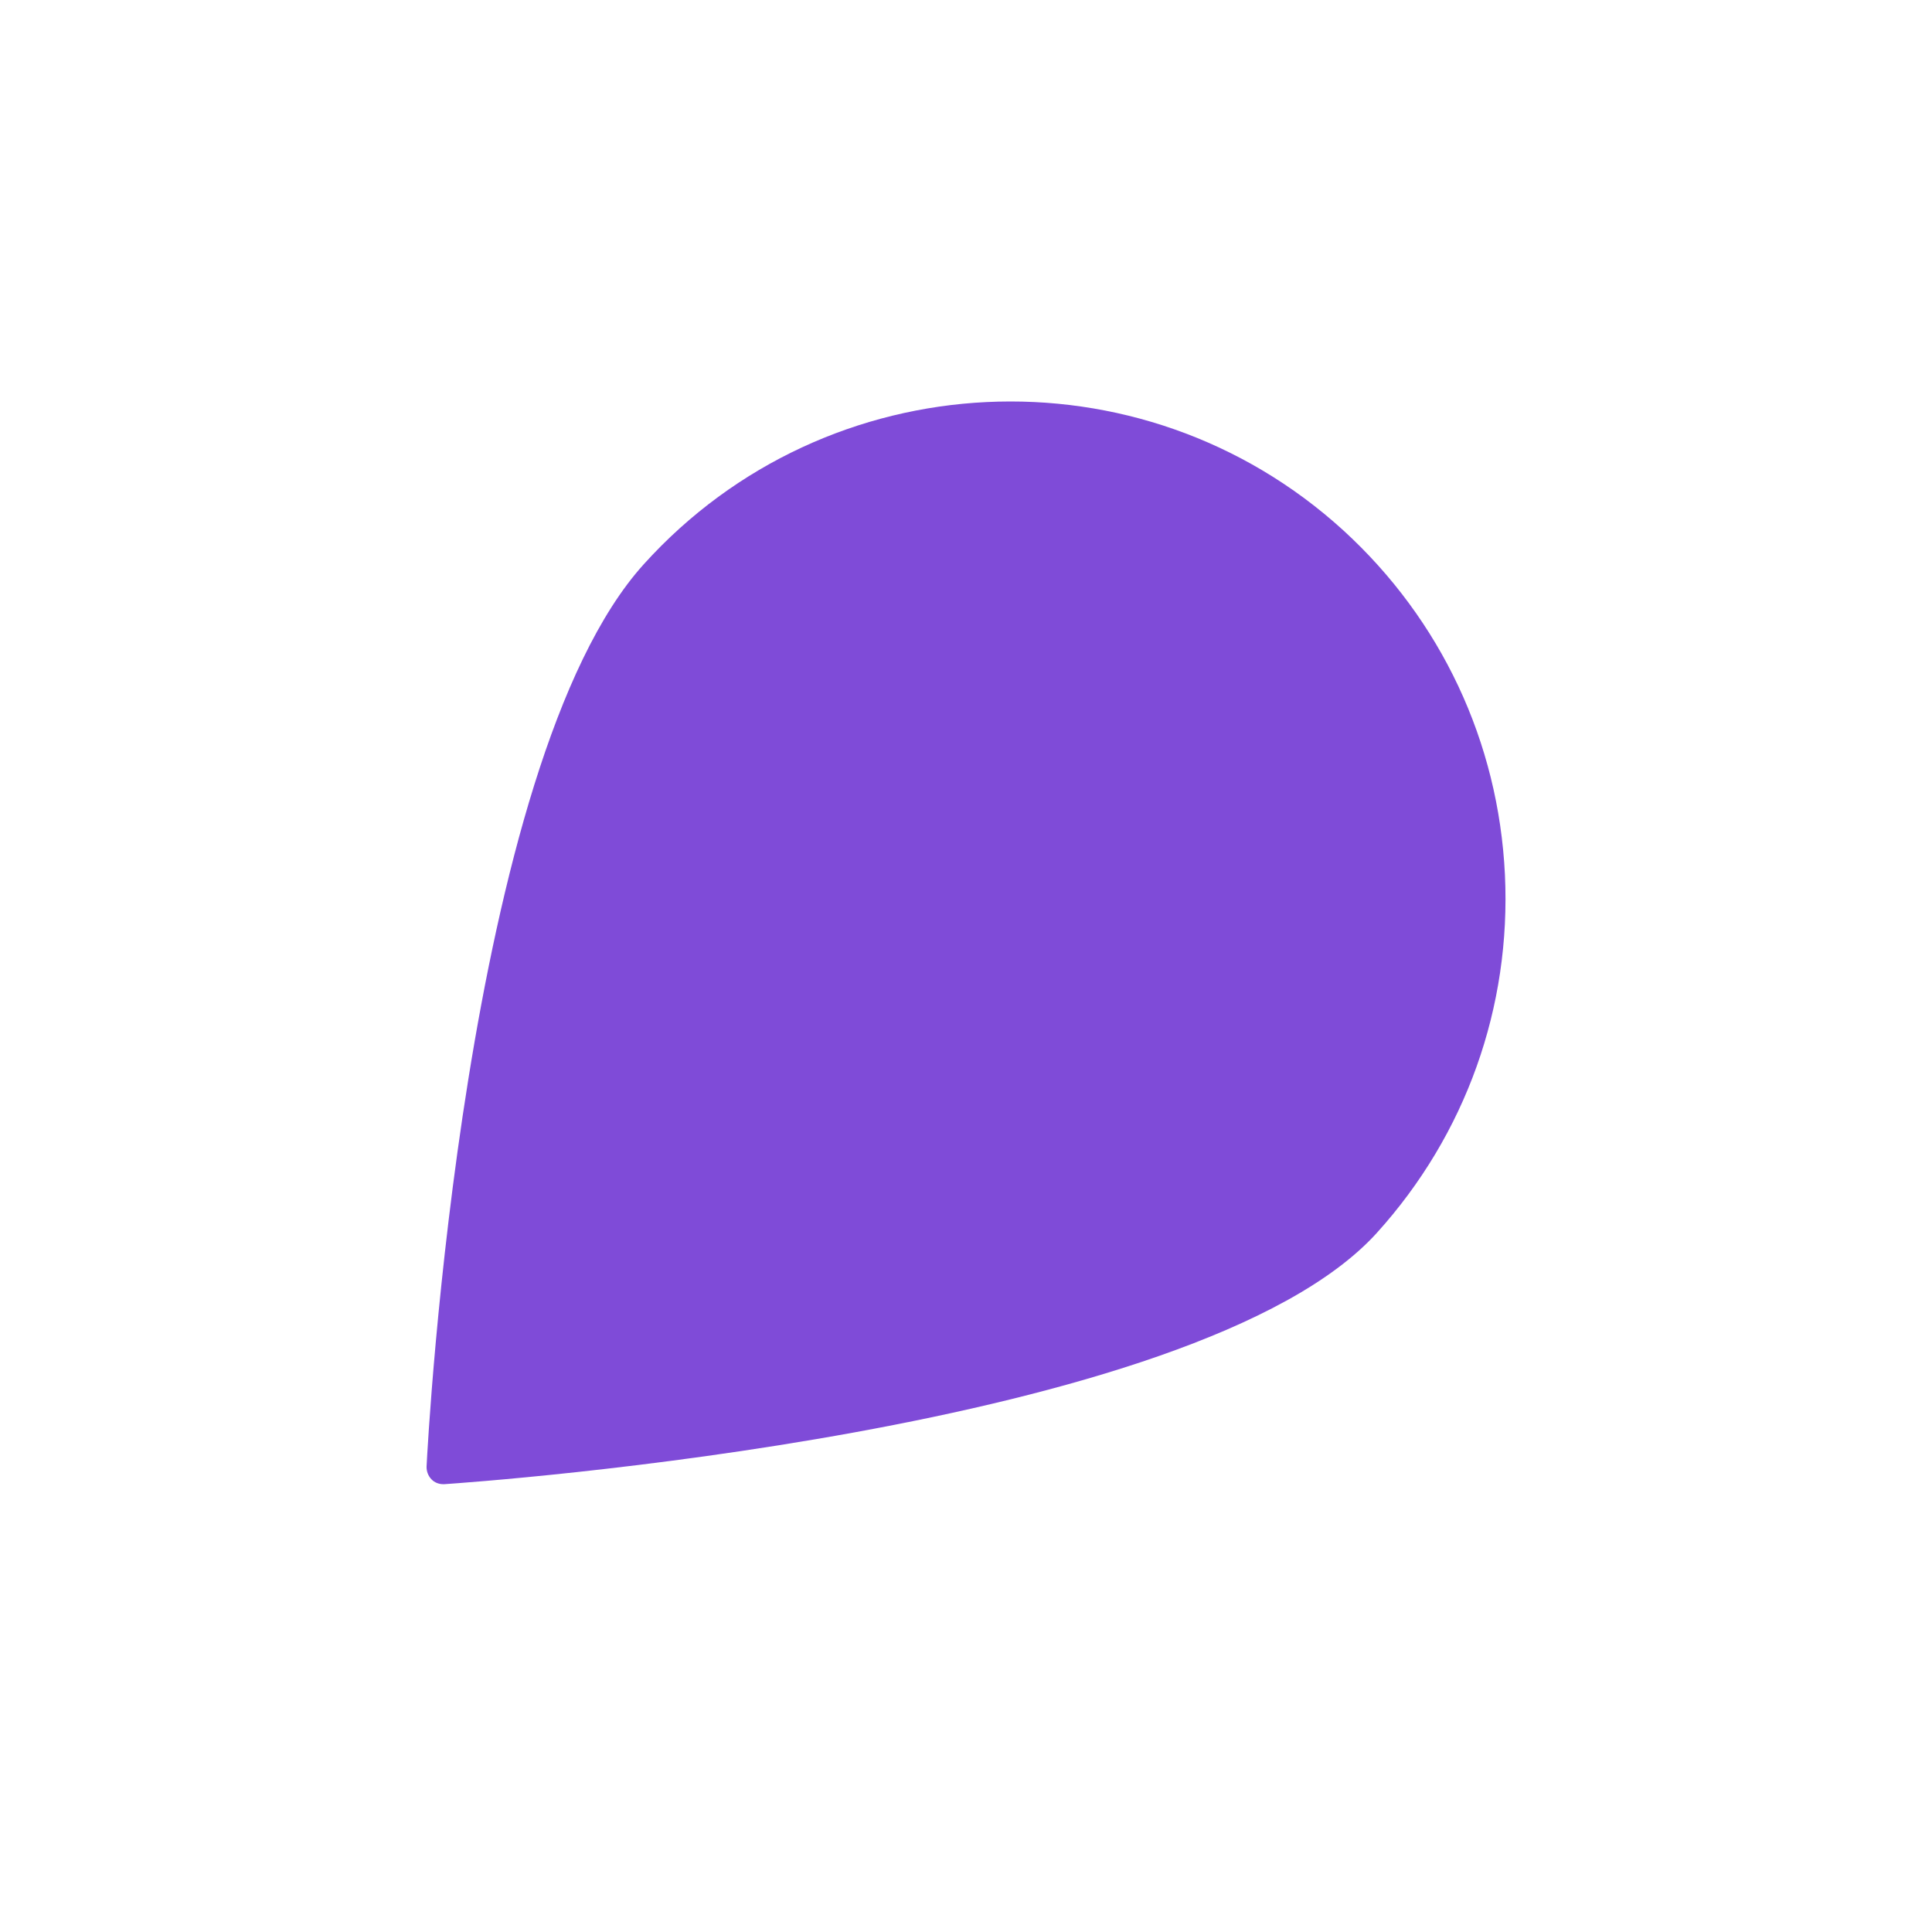 <svg width="19" height="19" viewBox="0 0 19 19" fill="none" xmlns="http://www.w3.org/2000/svg">
<path d="M4.358 14.596C4.362 14.596 4.366 14.596 4.37 14.596C4.671 14.575 11.77 14.082 13.541 12.124C14.415 11.157 14.862 9.905 14.8 8.601C14.737 7.296 14.172 6.095 13.21 5.215C11.222 3.404 8.135 3.552 6.331 5.549C4.565 7.501 4.209 14.141 4.195 14.423C4.194 14.47 4.211 14.516 4.245 14.55C4.273 14.579 4.315 14.596 4.358 14.596Z" fill="#7F4BD8"/>
</svg>
